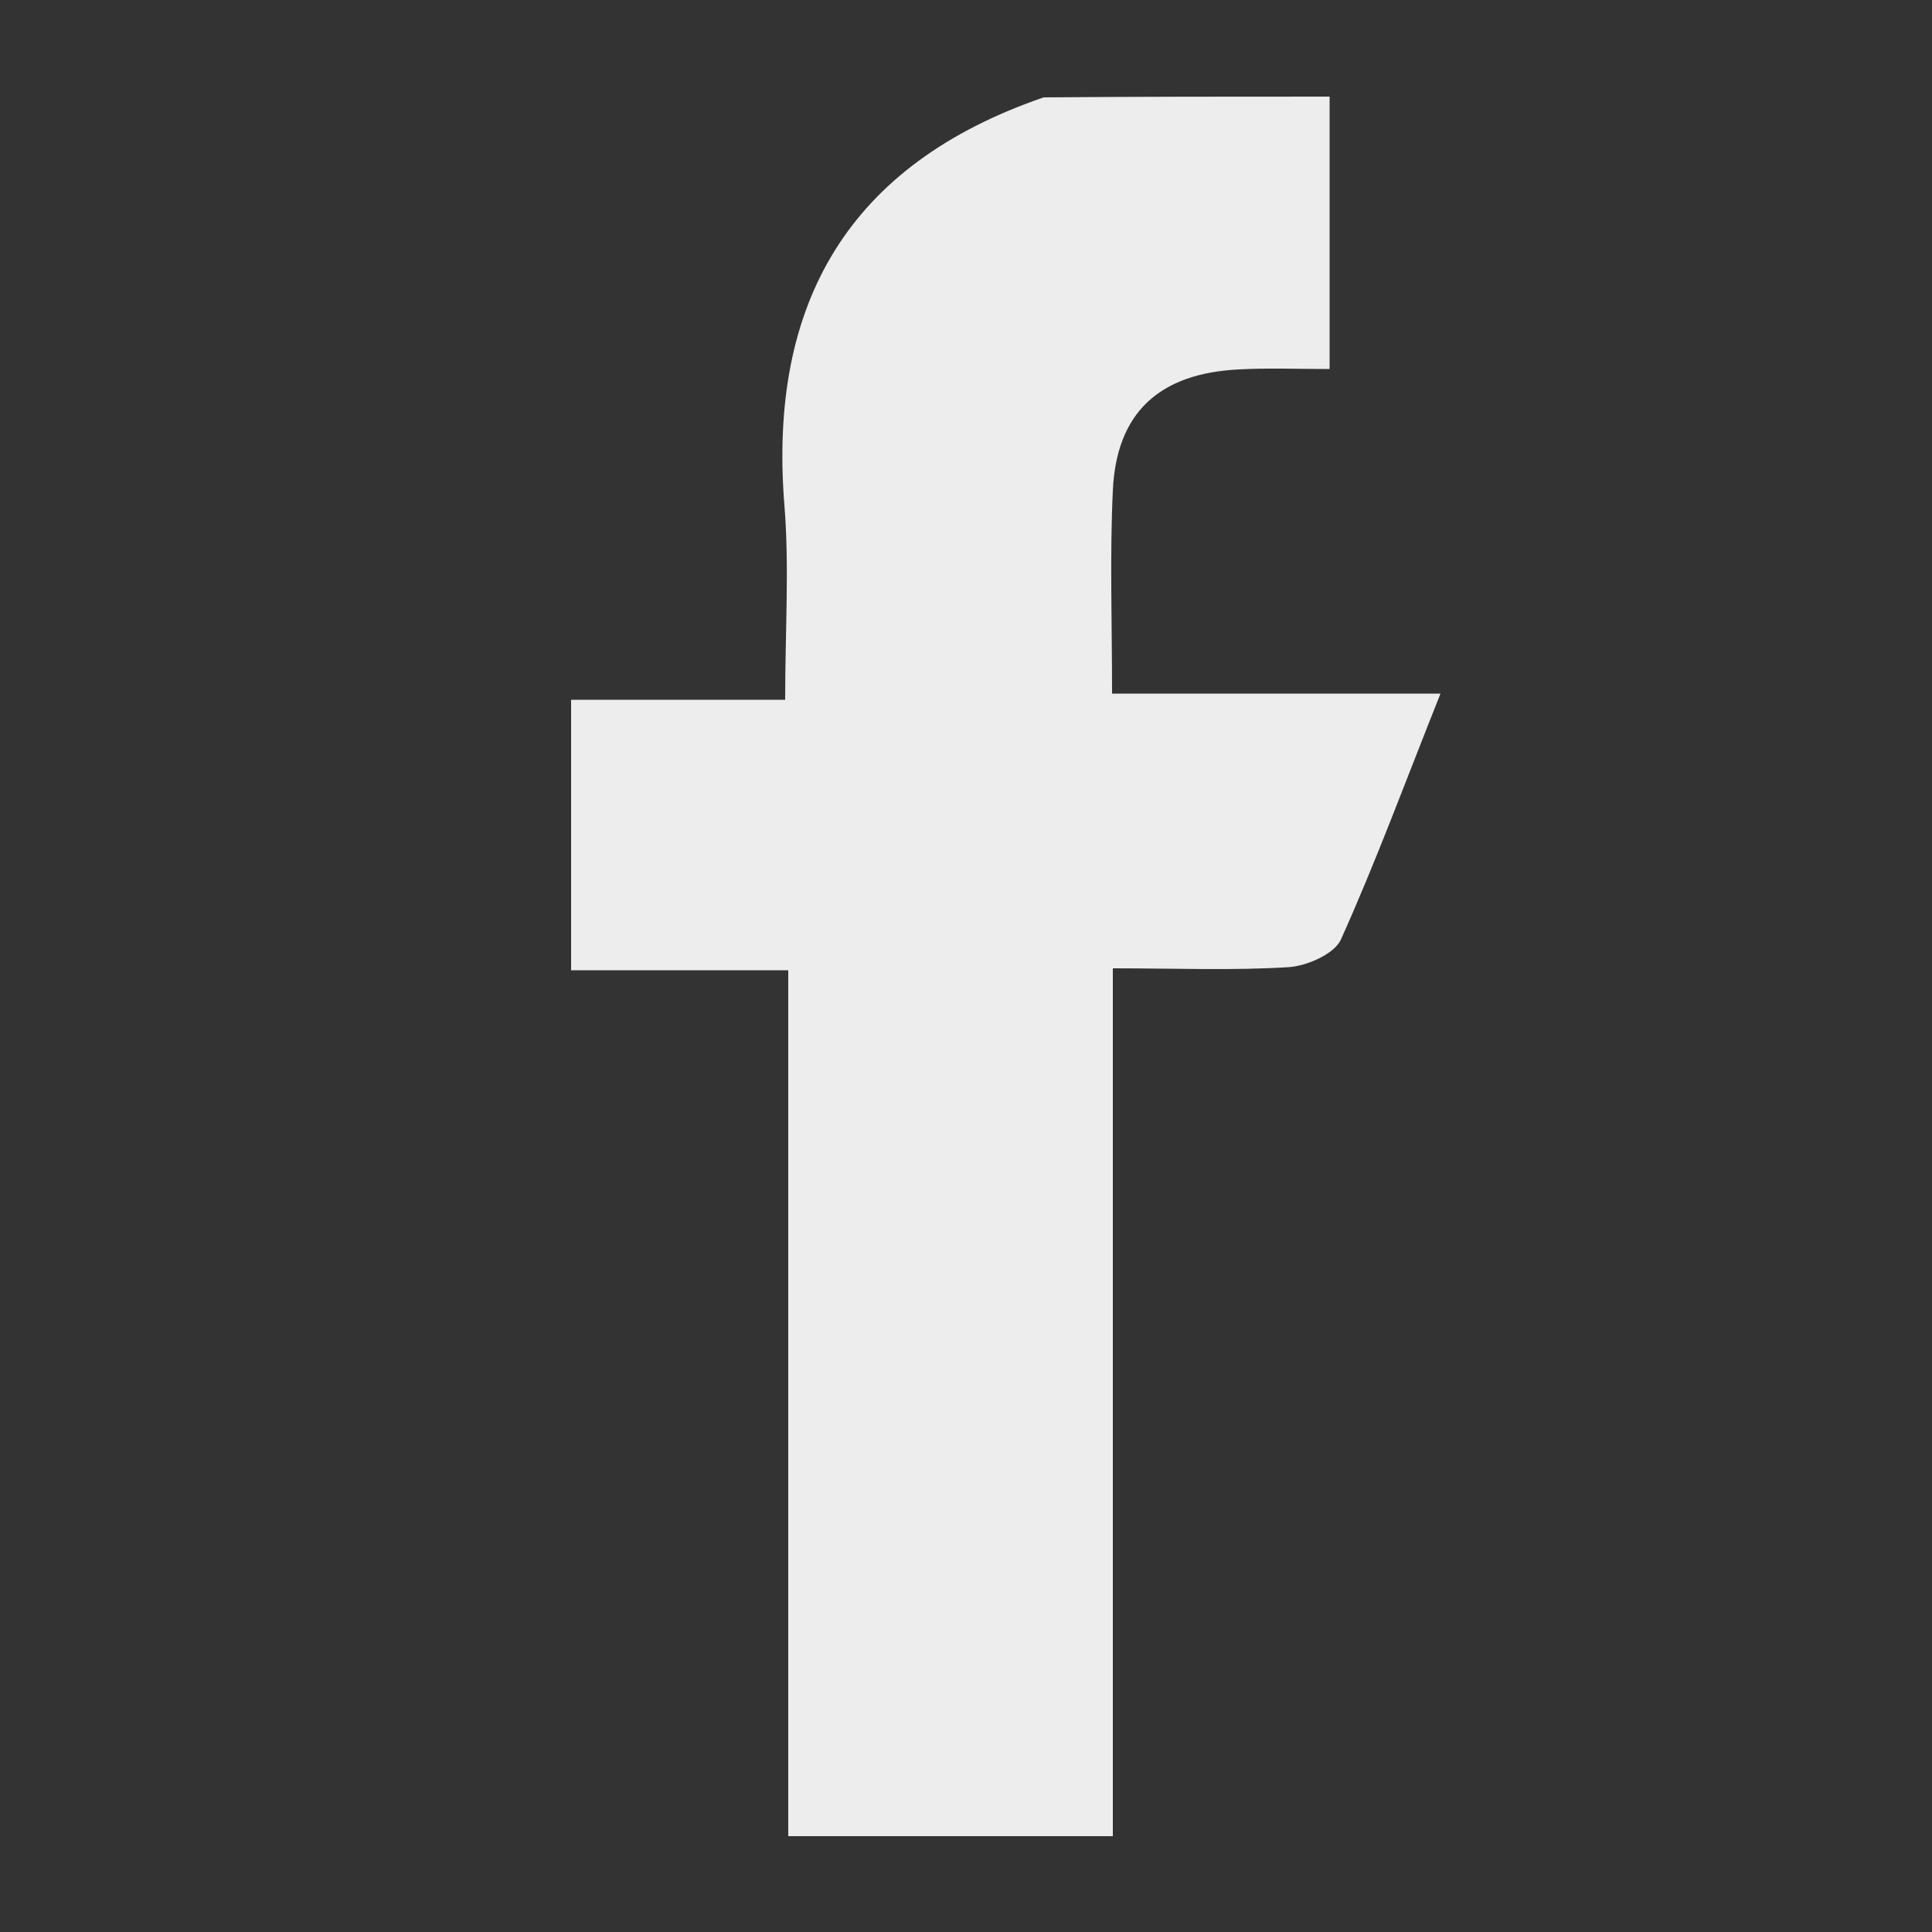 <?xml version="1.0" encoding="utf-8"?>
<!-- Generator: Adobe Illustrator 24.3.0, SVG Export Plug-In . SVG Version: 6.00 Build 0)  -->
<svg version="1.1" id="Livello_1" xmlns="http://www.w3.org/2000/svg" xmlns:xlink="http://www.w3.org/1999/xlink" x="0px" y="0px"
	 viewBox="0 0 50 50" style="enable-background:new 0 0 50 50;" xml:space="preserve">
<rect x="0" y="0" width="50" height="50" fill="#333333" stroke="none"/>
<style type="text/css">
	.st0{fill:#EDEDED;}
</style>
<g>
	<path class="st0" d="M34.41,2.5c0,2.28,0,4.55,0,7.05c-0.86,0-1.61-0.03-2.34,0.01c-2.07,0.1-3.18,1.12-3.27,3.14
		c-0.08,1.69-0.02,3.39-0.02,5.25c2.82,0,5.54,0,8.5,0c-0.91,2.28-1.67,4.35-2.58,6.37c-0.17,0.37-0.88,0.68-1.35,0.71
		c-1.45,0.09-2.91,0.03-4.55,0.03c0,7.54,0,14.95,0,22.46c-2.86,0-5.53,0-8.4,0c0-7.39,0-14.81,0-22.41c-1.96,0-3.74,0-5.62,0
		c0-2.4,0-4.6,0-7c1.74,0,3.52,0,5.54,0c0-1.81,0.11-3.43-0.02-5.04c-0.42-5.24,1.67-8.82,6.71-10.55C29.48,2.5,31.95,2.5,34.41,2.5
		z"/>
</g>
</svg>
